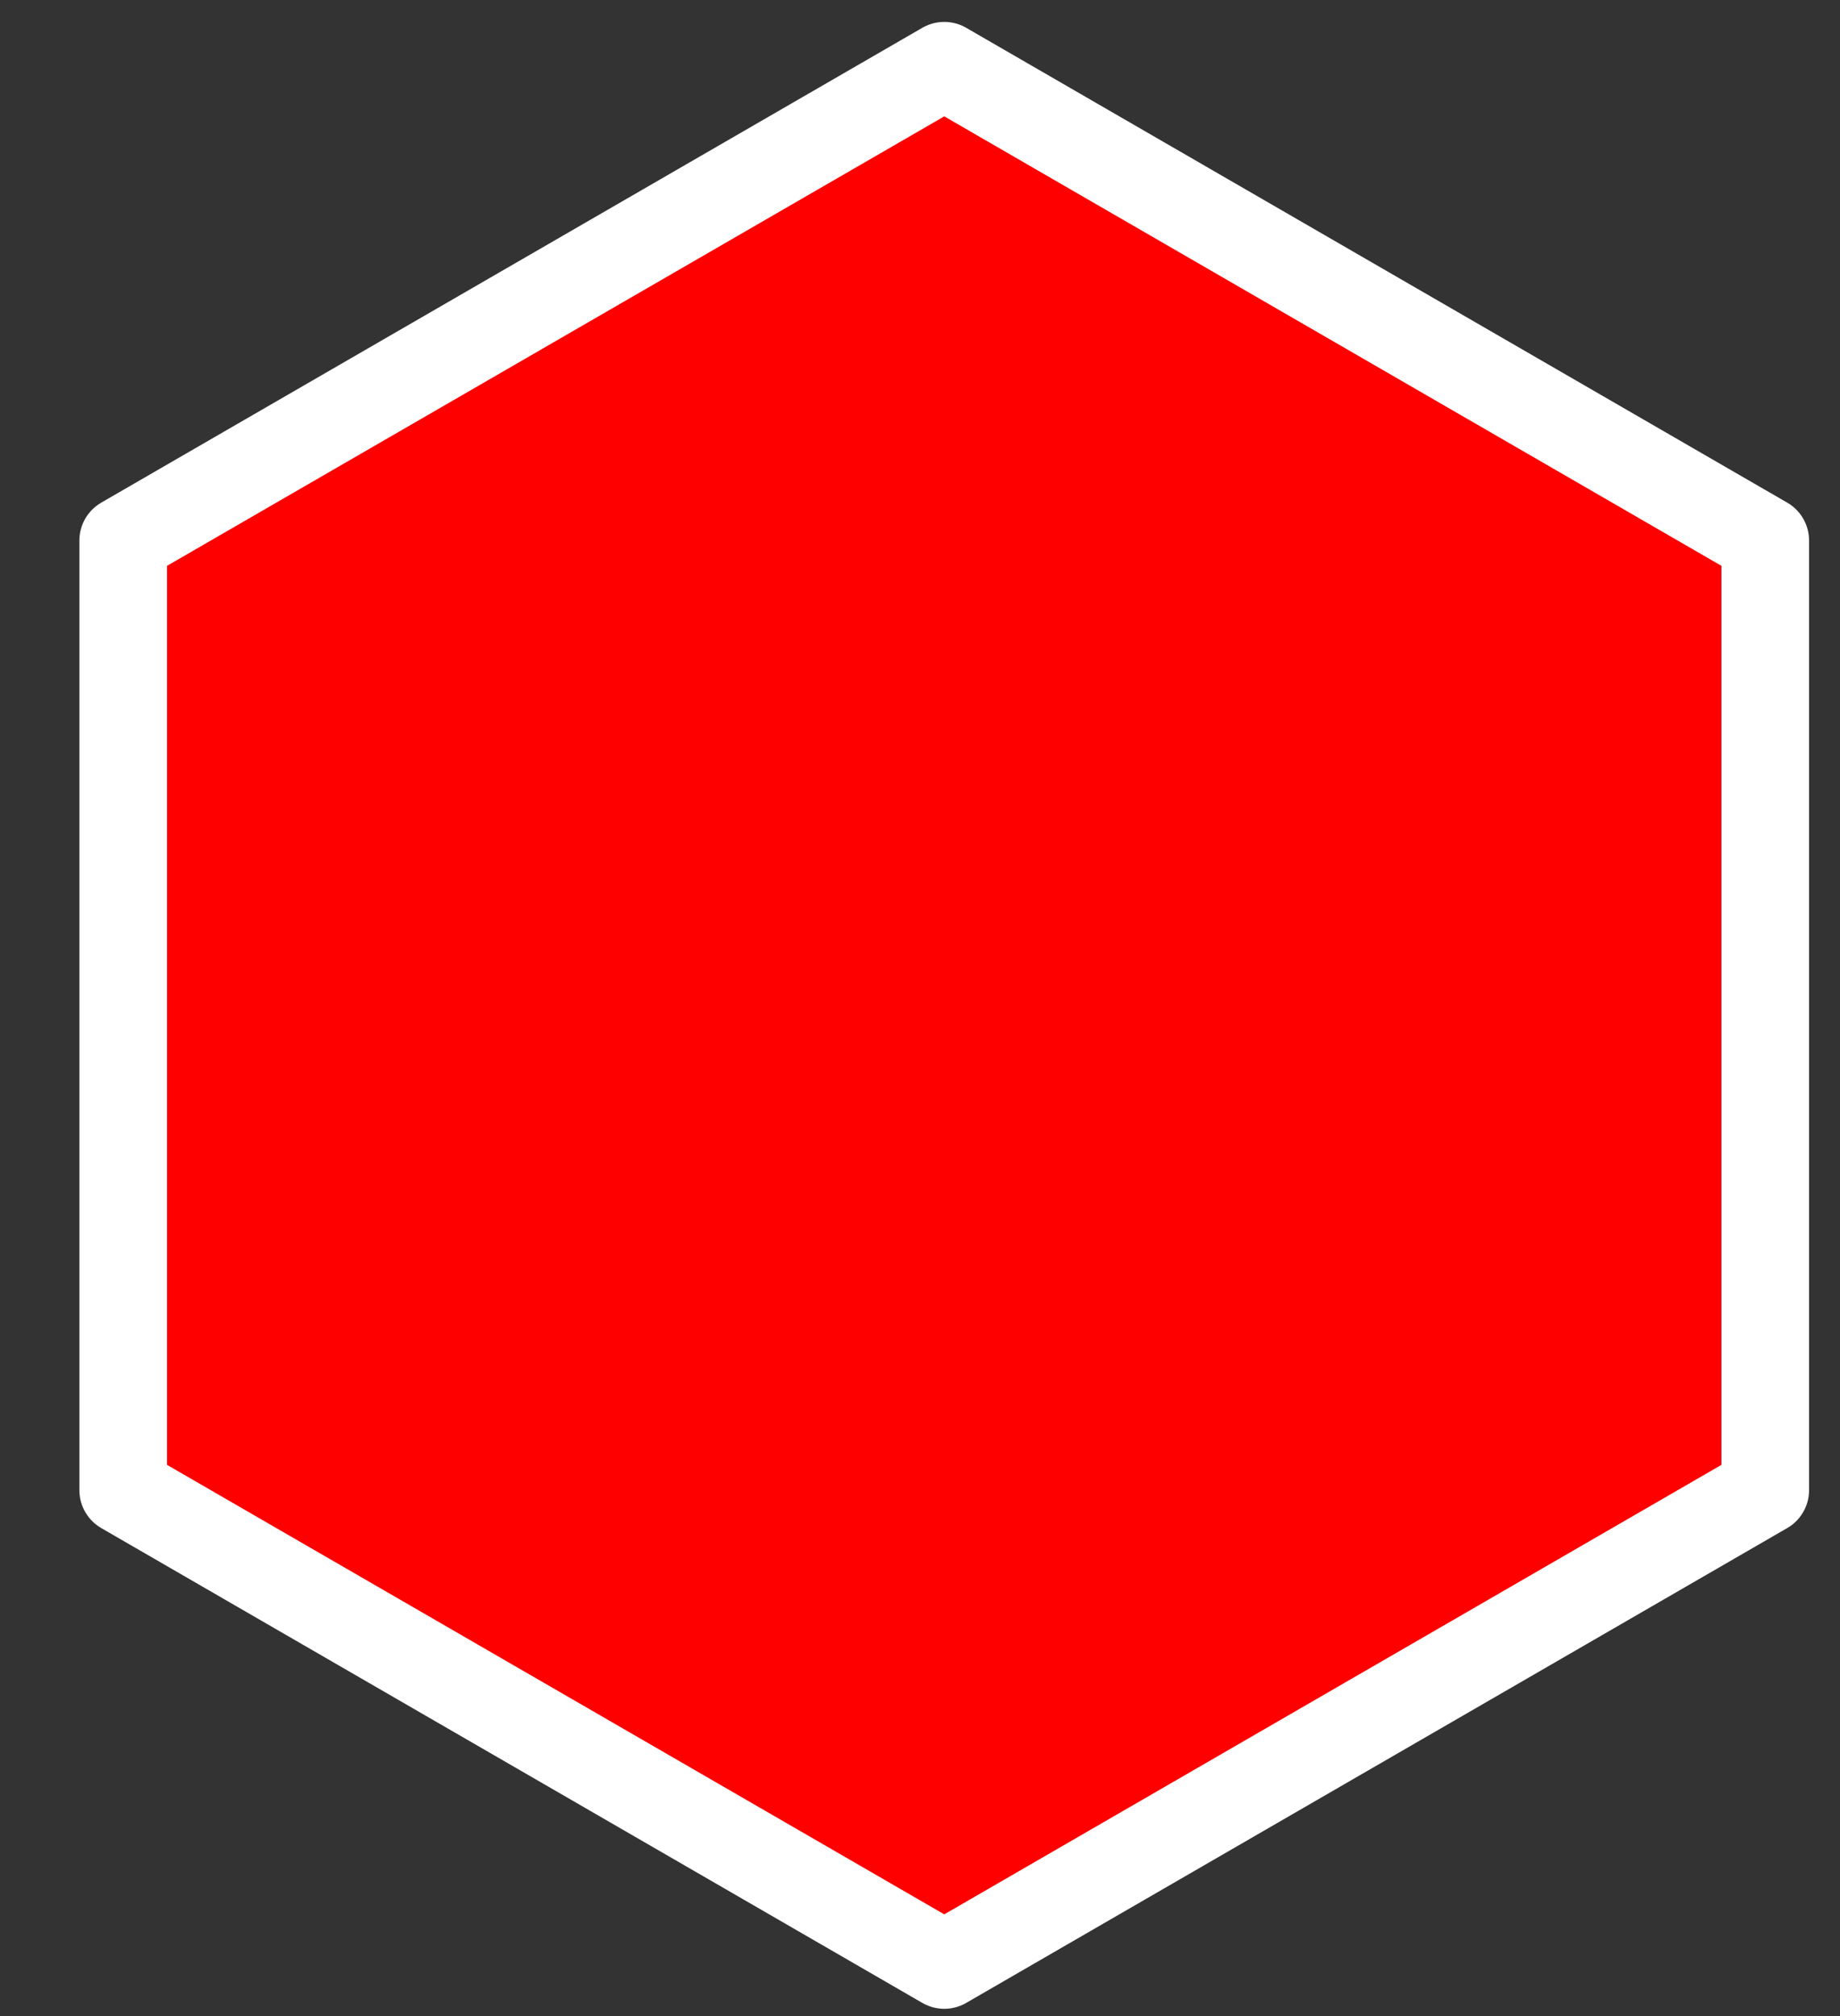 <svg width="21" height="23" viewBox="0 0 21 23" fill="none" xmlns="http://www.w3.org/2000/svg">
<rect x="0" y="0" width="21" height="23" fill="#333333" stroke="none"/>
<path d="M20.147 17L10.777 22.417L1.406 17V6.167L10.777 0.75L20.147 6.167V17Z" fill="#FF0000" stroke="white" stroke-linecap="round" stroke-linejoin="round"/>
</svg>

